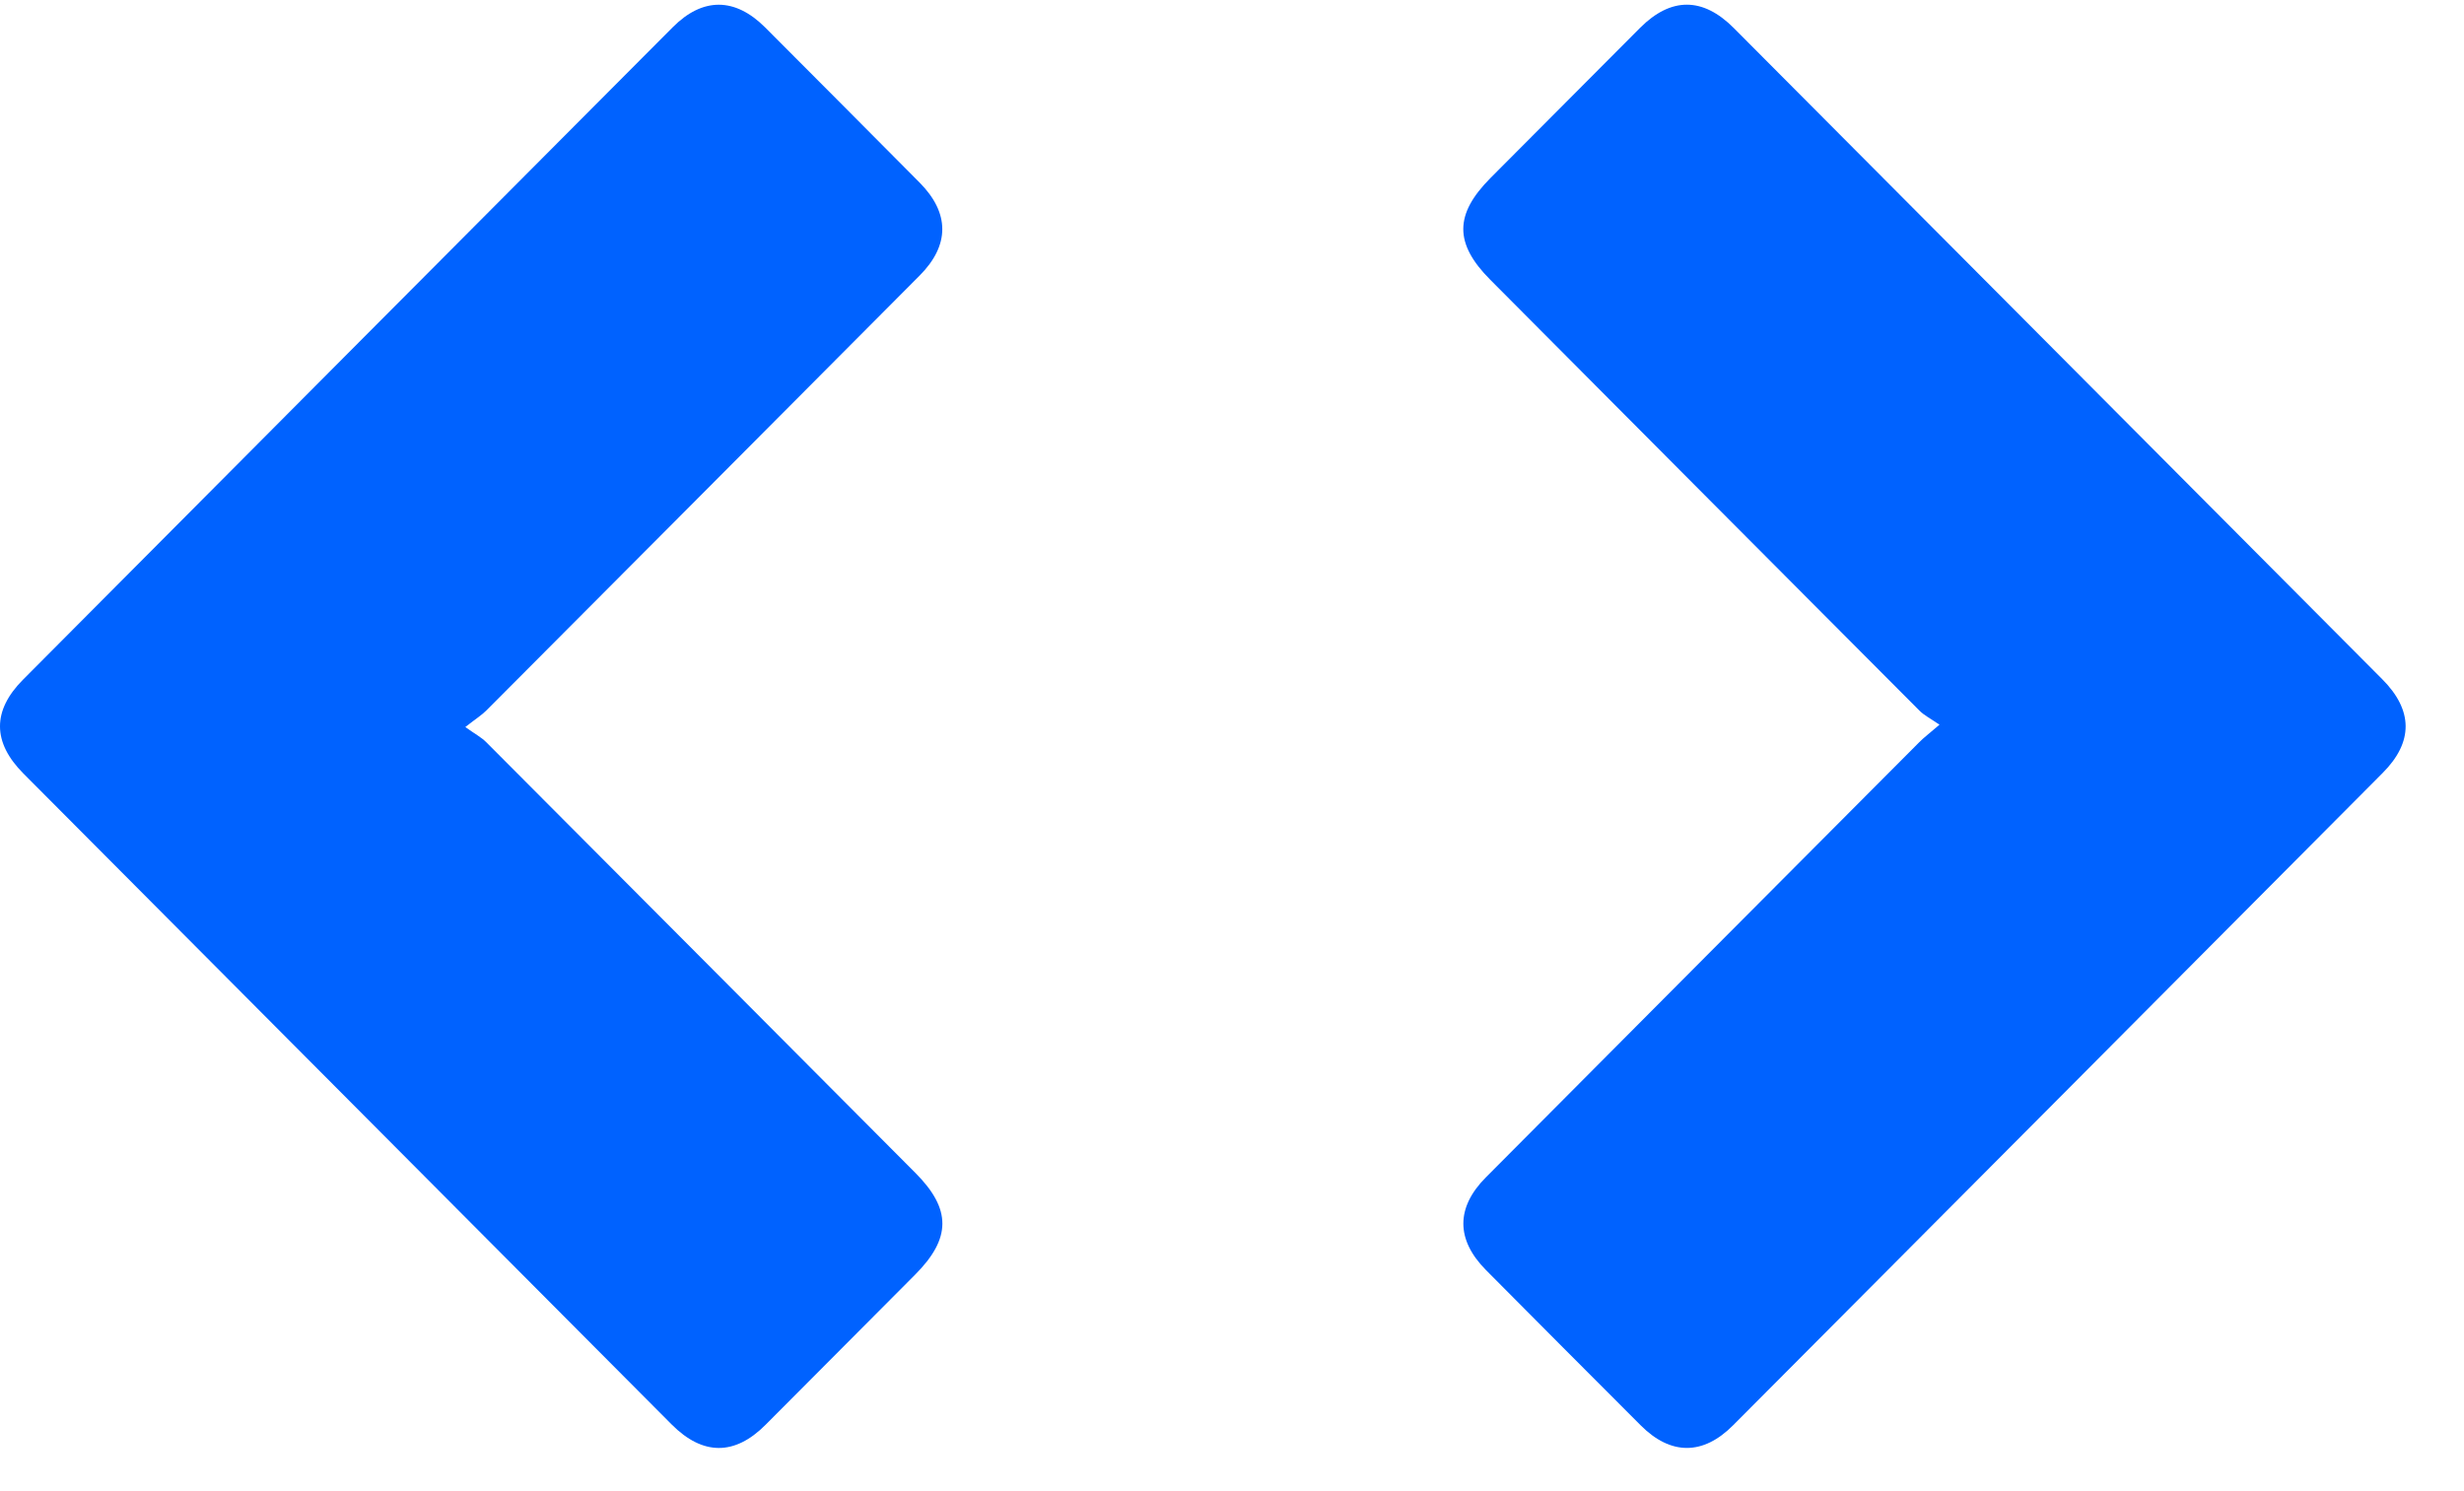 <svg width="38" height="23" viewBox="0 0 38 23" fill="none" xmlns="http://www.w3.org/2000/svg">
<path d="M29.911 11.178C29.771 11.082 29.675 11.034 29.603 10.962C27.395 8.748 25.189 6.532 22.983 4.315C22.427 3.757 22.428 3.306 22.988 2.744C23.756 1.972 24.524 1.2 25.294 0.429C25.77 -0.047 26.261 -0.047 26.738 0.432C30.072 3.779 33.404 7.126 36.737 10.474C37.218 10.956 37.221 11.446 36.745 11.923C33.407 15.278 30.067 18.632 26.727 21.985C26.264 22.45 25.766 22.449 25.303 21.985C24.506 21.188 23.711 20.39 22.917 19.59C22.453 19.122 22.451 18.626 22.916 18.159C25.141 15.922 27.368 13.687 29.595 11.452C29.667 11.378 29.751 11.316 29.911 11.178Z" fill="#0062FF"/>
<path d="M7.176 11.214C7.331 11.325 7.426 11.374 7.498 11.447C9.706 13.661 11.912 15.877 14.119 18.093C14.674 18.651 14.672 19.101 14.11 19.664C13.342 20.436 12.574 21.208 11.804 21.979C11.33 22.454 10.838 22.452 10.36 21.973C7.027 18.626 3.694 15.279 0.361 11.931C-0.119 11.449 -0.12 10.96 0.356 10.482C3.695 7.127 7.034 3.773 10.375 0.42C10.837 -0.044 11.334 -0.042 11.799 0.422C12.595 1.22 13.391 2.018 14.184 2.818C14.647 3.286 14.649 3.781 14.184 4.249C11.958 6.486 9.731 8.721 7.503 10.956C7.43 11.03 7.341 11.085 7.176 11.214Z" fill="#0062FF"/>
</svg>
